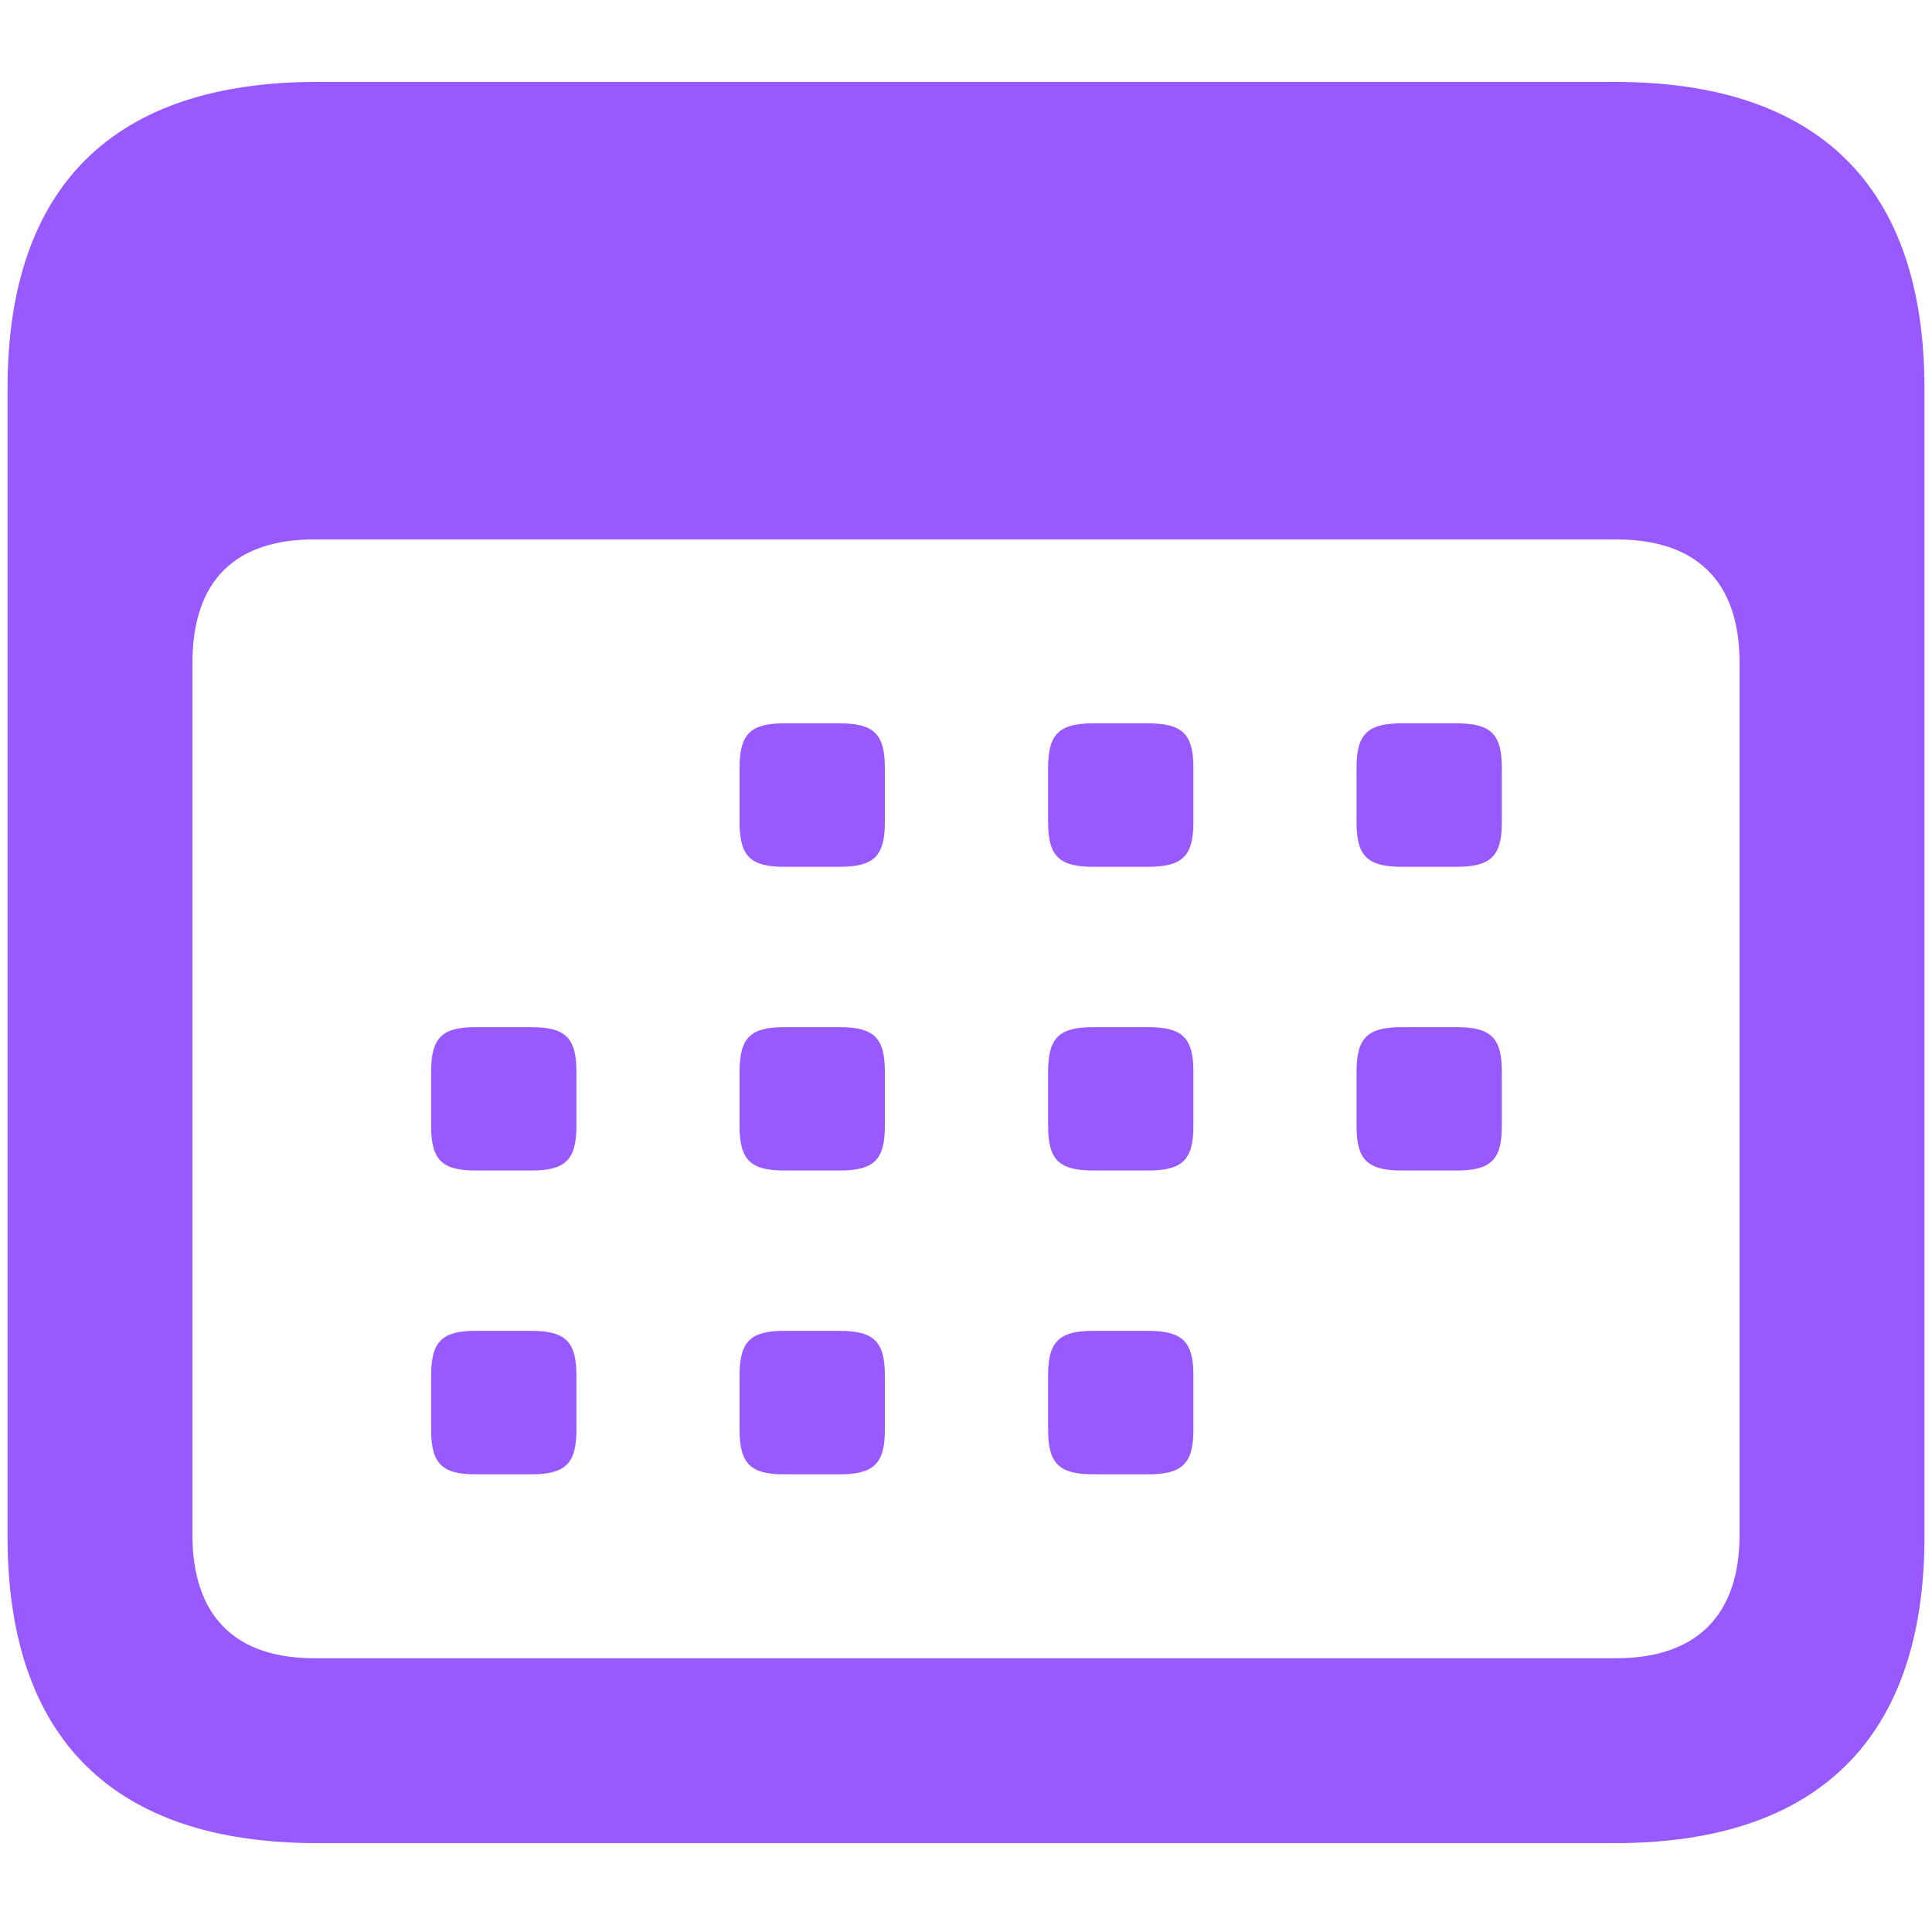 <svg width="20" height="20" viewBox="0 0 20 20" fill="none" xmlns="http://www.w3.org/2000/svg">
<path d="M3.281 19.08C1.172 19.08 0.078 17.996 0.078 15.906V4.021C0.078 1.932 1.172 0.848 3.281 0.848H16.719C18.828 0.848 19.922 1.932 19.922 4.021V15.906C19.922 17.986 18.828 19.08 16.719 19.08H3.281ZM3.252 17.166H16.729C17.549 17.166 18.008 16.736 18.008 15.887V6.863C18.008 6.004 17.549 5.584 16.729 5.584H3.252C2.441 5.584 1.992 6.004 1.992 6.863V15.887C1.992 16.736 2.441 17.166 3.252 17.166ZM8.115 8.973C7.773 8.973 7.656 8.865 7.656 8.514V7.947C7.656 7.596 7.773 7.488 8.115 7.488H8.691C9.043 7.488 9.16 7.596 9.16 7.947V8.514C9.16 8.865 9.043 8.973 8.691 8.973H8.115ZM11.318 8.973C10.967 8.973 10.85 8.865 10.85 8.514V7.947C10.85 7.596 10.967 7.488 11.318 7.488H11.885C12.236 7.488 12.354 7.596 12.354 7.947V8.514C12.354 8.865 12.236 8.973 11.885 8.973H11.318ZM14.512 8.973C14.16 8.973 14.043 8.865 14.043 8.514V7.947C14.043 7.596 14.16 7.488 14.512 7.488H15.078C15.43 7.488 15.547 7.596 15.547 7.947V8.514C15.547 8.865 15.43 8.973 15.078 8.973H14.512ZM4.922 12.117C4.58 12.117 4.463 12.01 4.463 11.658V11.092C4.463 10.74 4.58 10.633 4.922 10.633H5.498C5.85 10.633 5.967 10.74 5.967 11.092V11.658C5.967 12.01 5.85 12.117 5.498 12.117H4.922ZM8.115 12.117C7.773 12.117 7.656 12.01 7.656 11.658V11.092C7.656 10.74 7.773 10.633 8.115 10.633H8.691C9.043 10.633 9.16 10.74 9.16 11.092V11.658C9.16 12.01 9.043 12.117 8.691 12.117H8.115ZM11.318 12.117C10.967 12.117 10.85 12.01 10.85 11.658V11.092C10.85 10.74 10.967 10.633 11.318 10.633H11.885C12.236 10.633 12.354 10.74 12.354 11.092V11.658C12.354 12.01 12.236 12.117 11.885 12.117H11.318ZM14.512 12.117C14.16 12.117 14.043 12.01 14.043 11.658V11.092C14.043 10.74 14.16 10.633 14.512 10.633H15.078C15.43 10.633 15.547 10.74 15.547 11.092V11.658C15.547 12.01 15.43 12.117 15.078 12.117H14.512ZM4.922 15.262C4.58 15.262 4.463 15.154 4.463 14.803V14.236C4.463 13.885 4.58 13.777 4.922 13.777H5.498C5.85 13.777 5.967 13.885 5.967 14.236V14.803C5.967 15.154 5.85 15.262 5.498 15.262H4.922ZM8.115 15.262C7.773 15.262 7.656 15.154 7.656 14.803V14.236C7.656 13.885 7.773 13.777 8.115 13.777H8.691C9.043 13.777 9.16 13.885 9.16 14.236V14.803C9.16 15.154 9.043 15.262 8.691 15.262H8.115ZM11.318 15.262C10.967 15.262 10.85 15.154 10.85 14.803V14.236C10.85 13.885 10.967 13.777 11.318 13.777H11.885C12.236 13.777 12.354 13.885 12.354 14.236V14.803C12.354 15.154 12.236 15.262 11.885 15.262H11.318Z" fill="#9859FF"/>
</svg>
